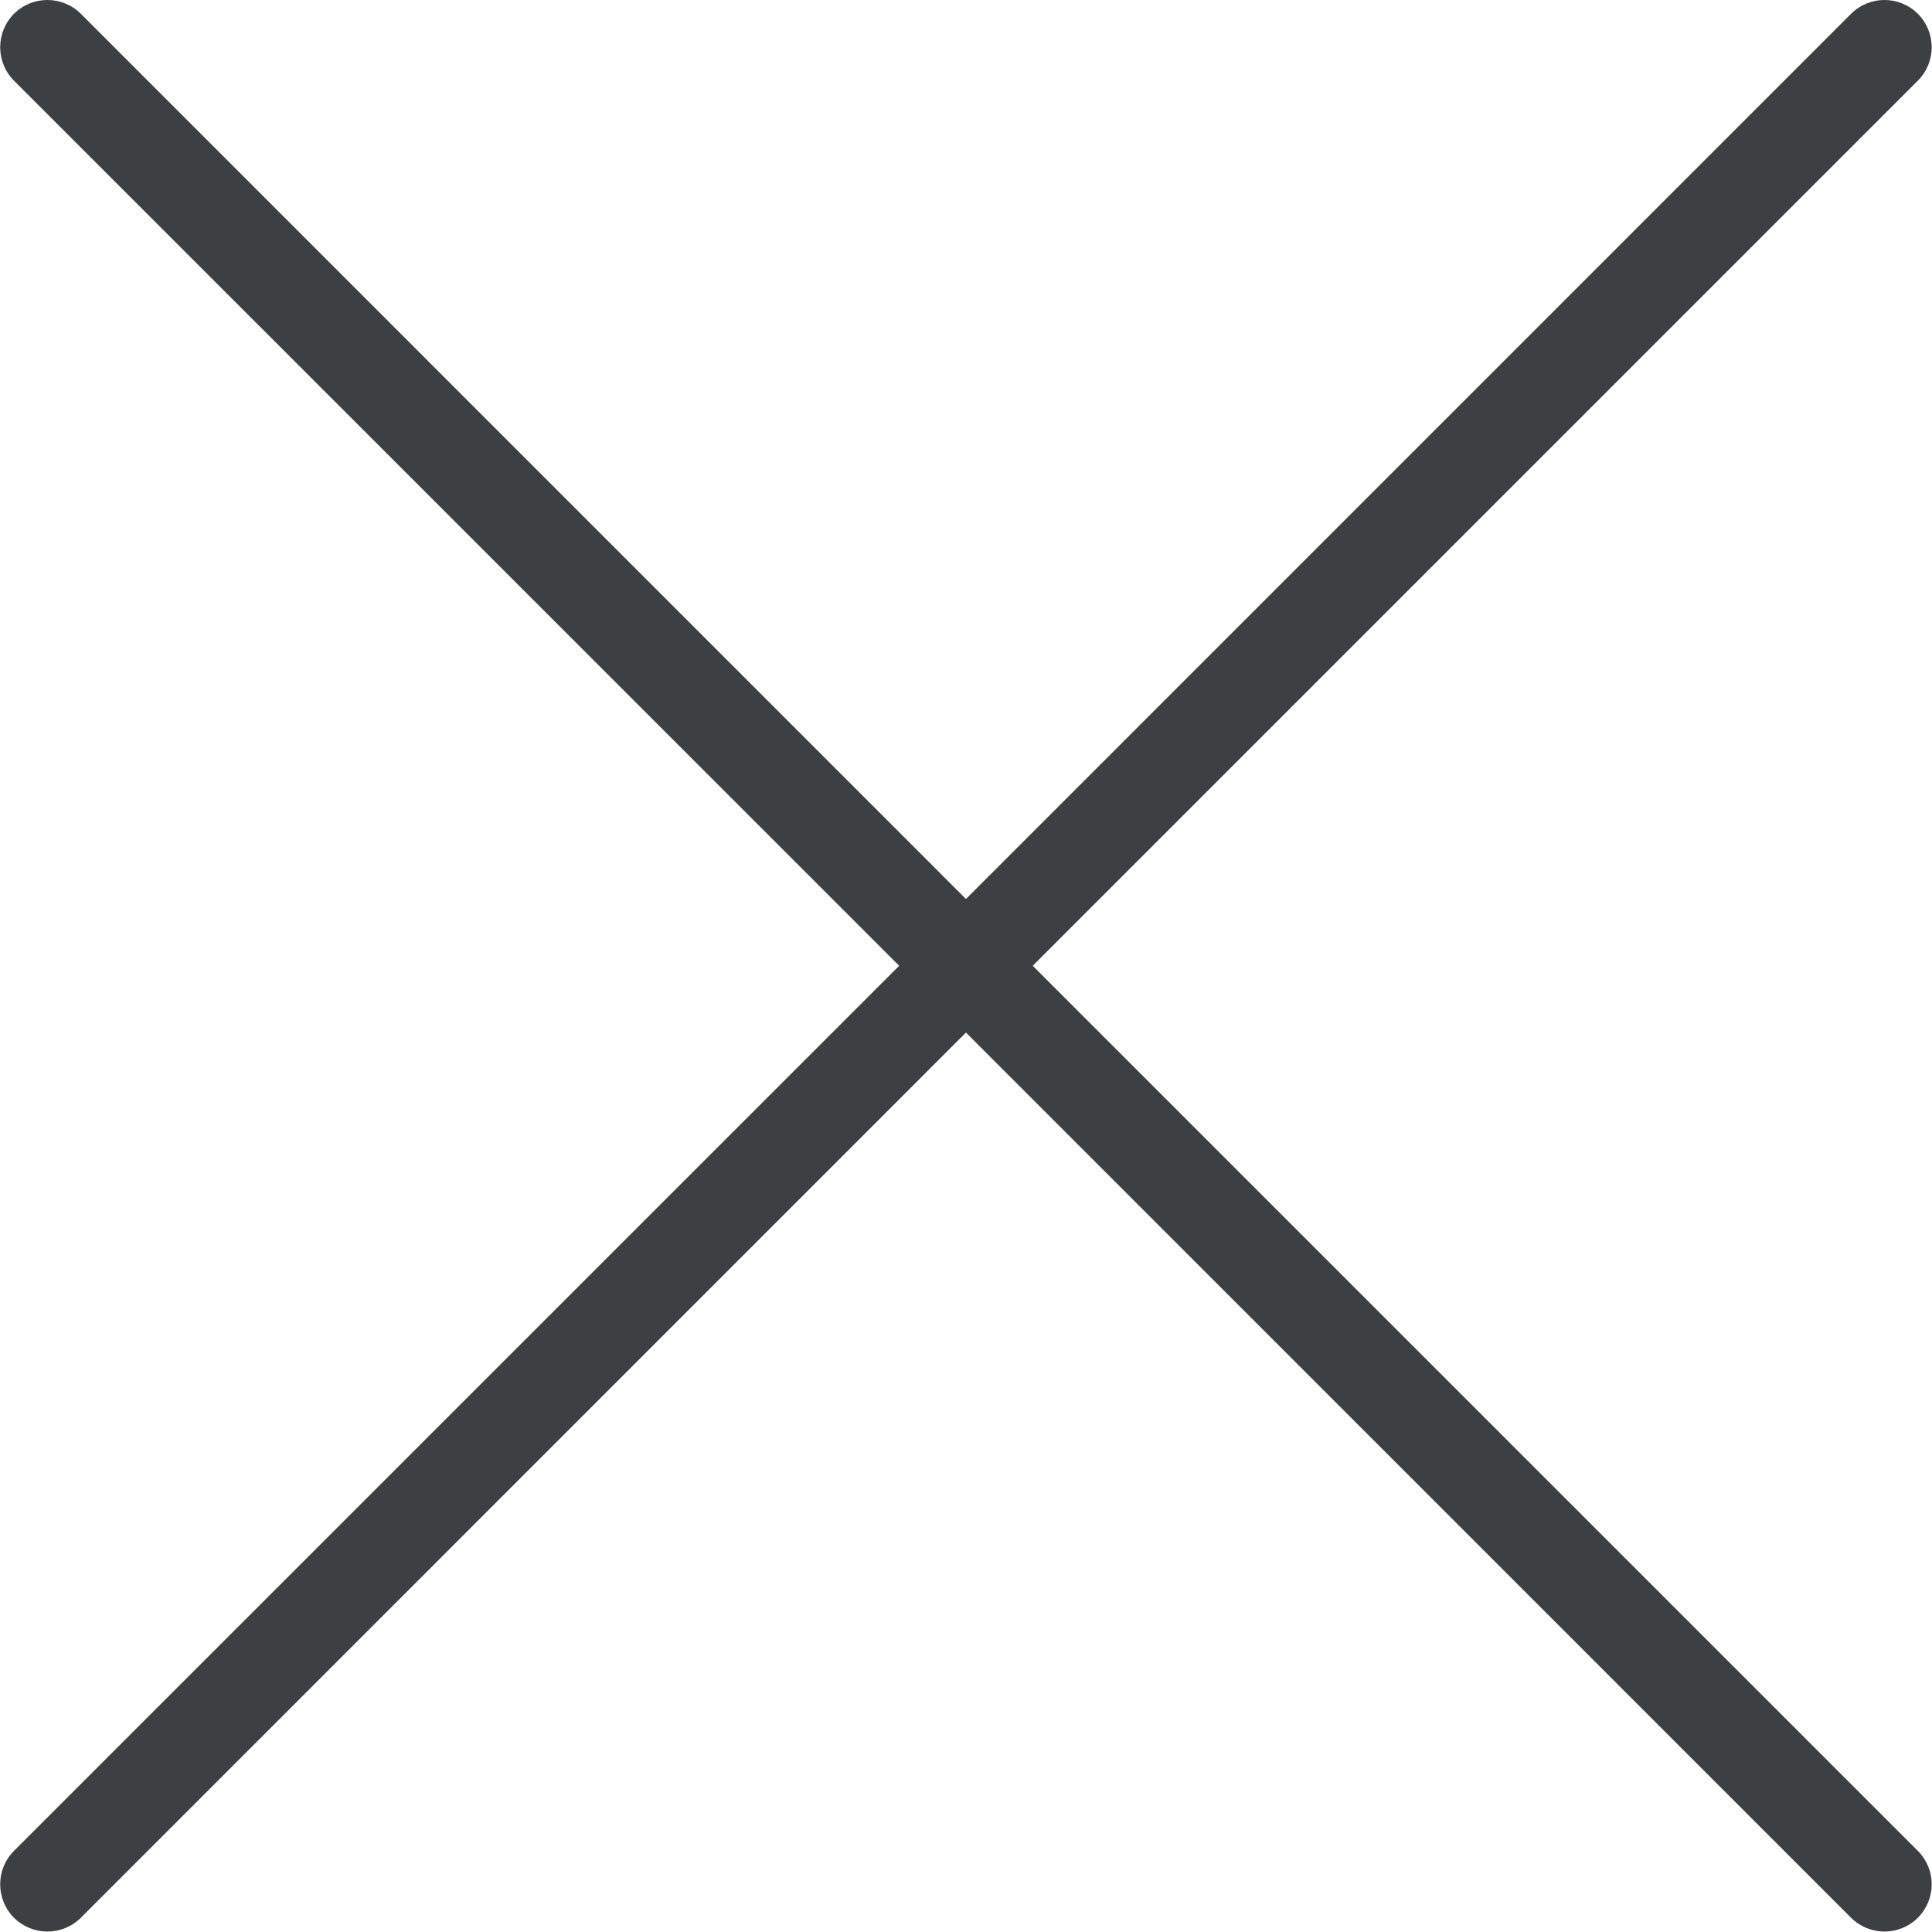 <svg xmlns="http://www.w3.org/2000/svg" xmlns:xlink="http://www.w3.org/1999/xlink" preserveAspectRatio="xMidYMid" width="21.031" height="21.03" viewBox="0 0 21.031 21.03">
  <defs>
    <style>
      .cls-1 {
        fill: #3c4042;
        fill-rule: evenodd;
      }
    </style>
  </defs>
  <path d="M11.242,10.513 L20.877,20.148 C21.078,20.349 21.078,20.674 20.877,20.876 C20.676,21.076 20.351,21.076 20.150,20.876 L10.515,11.240 L0.880,20.876 C0.679,21.076 0.353,21.076 0.152,20.876 C-0.048,20.674 -0.048,20.349 0.152,20.148 L9.788,10.513 L0.152,0.878 C-0.048,0.677 -0.048,0.352 0.152,0.150 C0.353,-0.050 0.679,-0.050 0.880,0.150 L10.515,9.786 L20.150,0.150 C20.351,-0.050 20.676,-0.050 20.877,0.150 C21.078,0.352 21.078,0.677 20.877,0.878 L11.242,10.513 Z" class="cls-1"/>
</svg>
